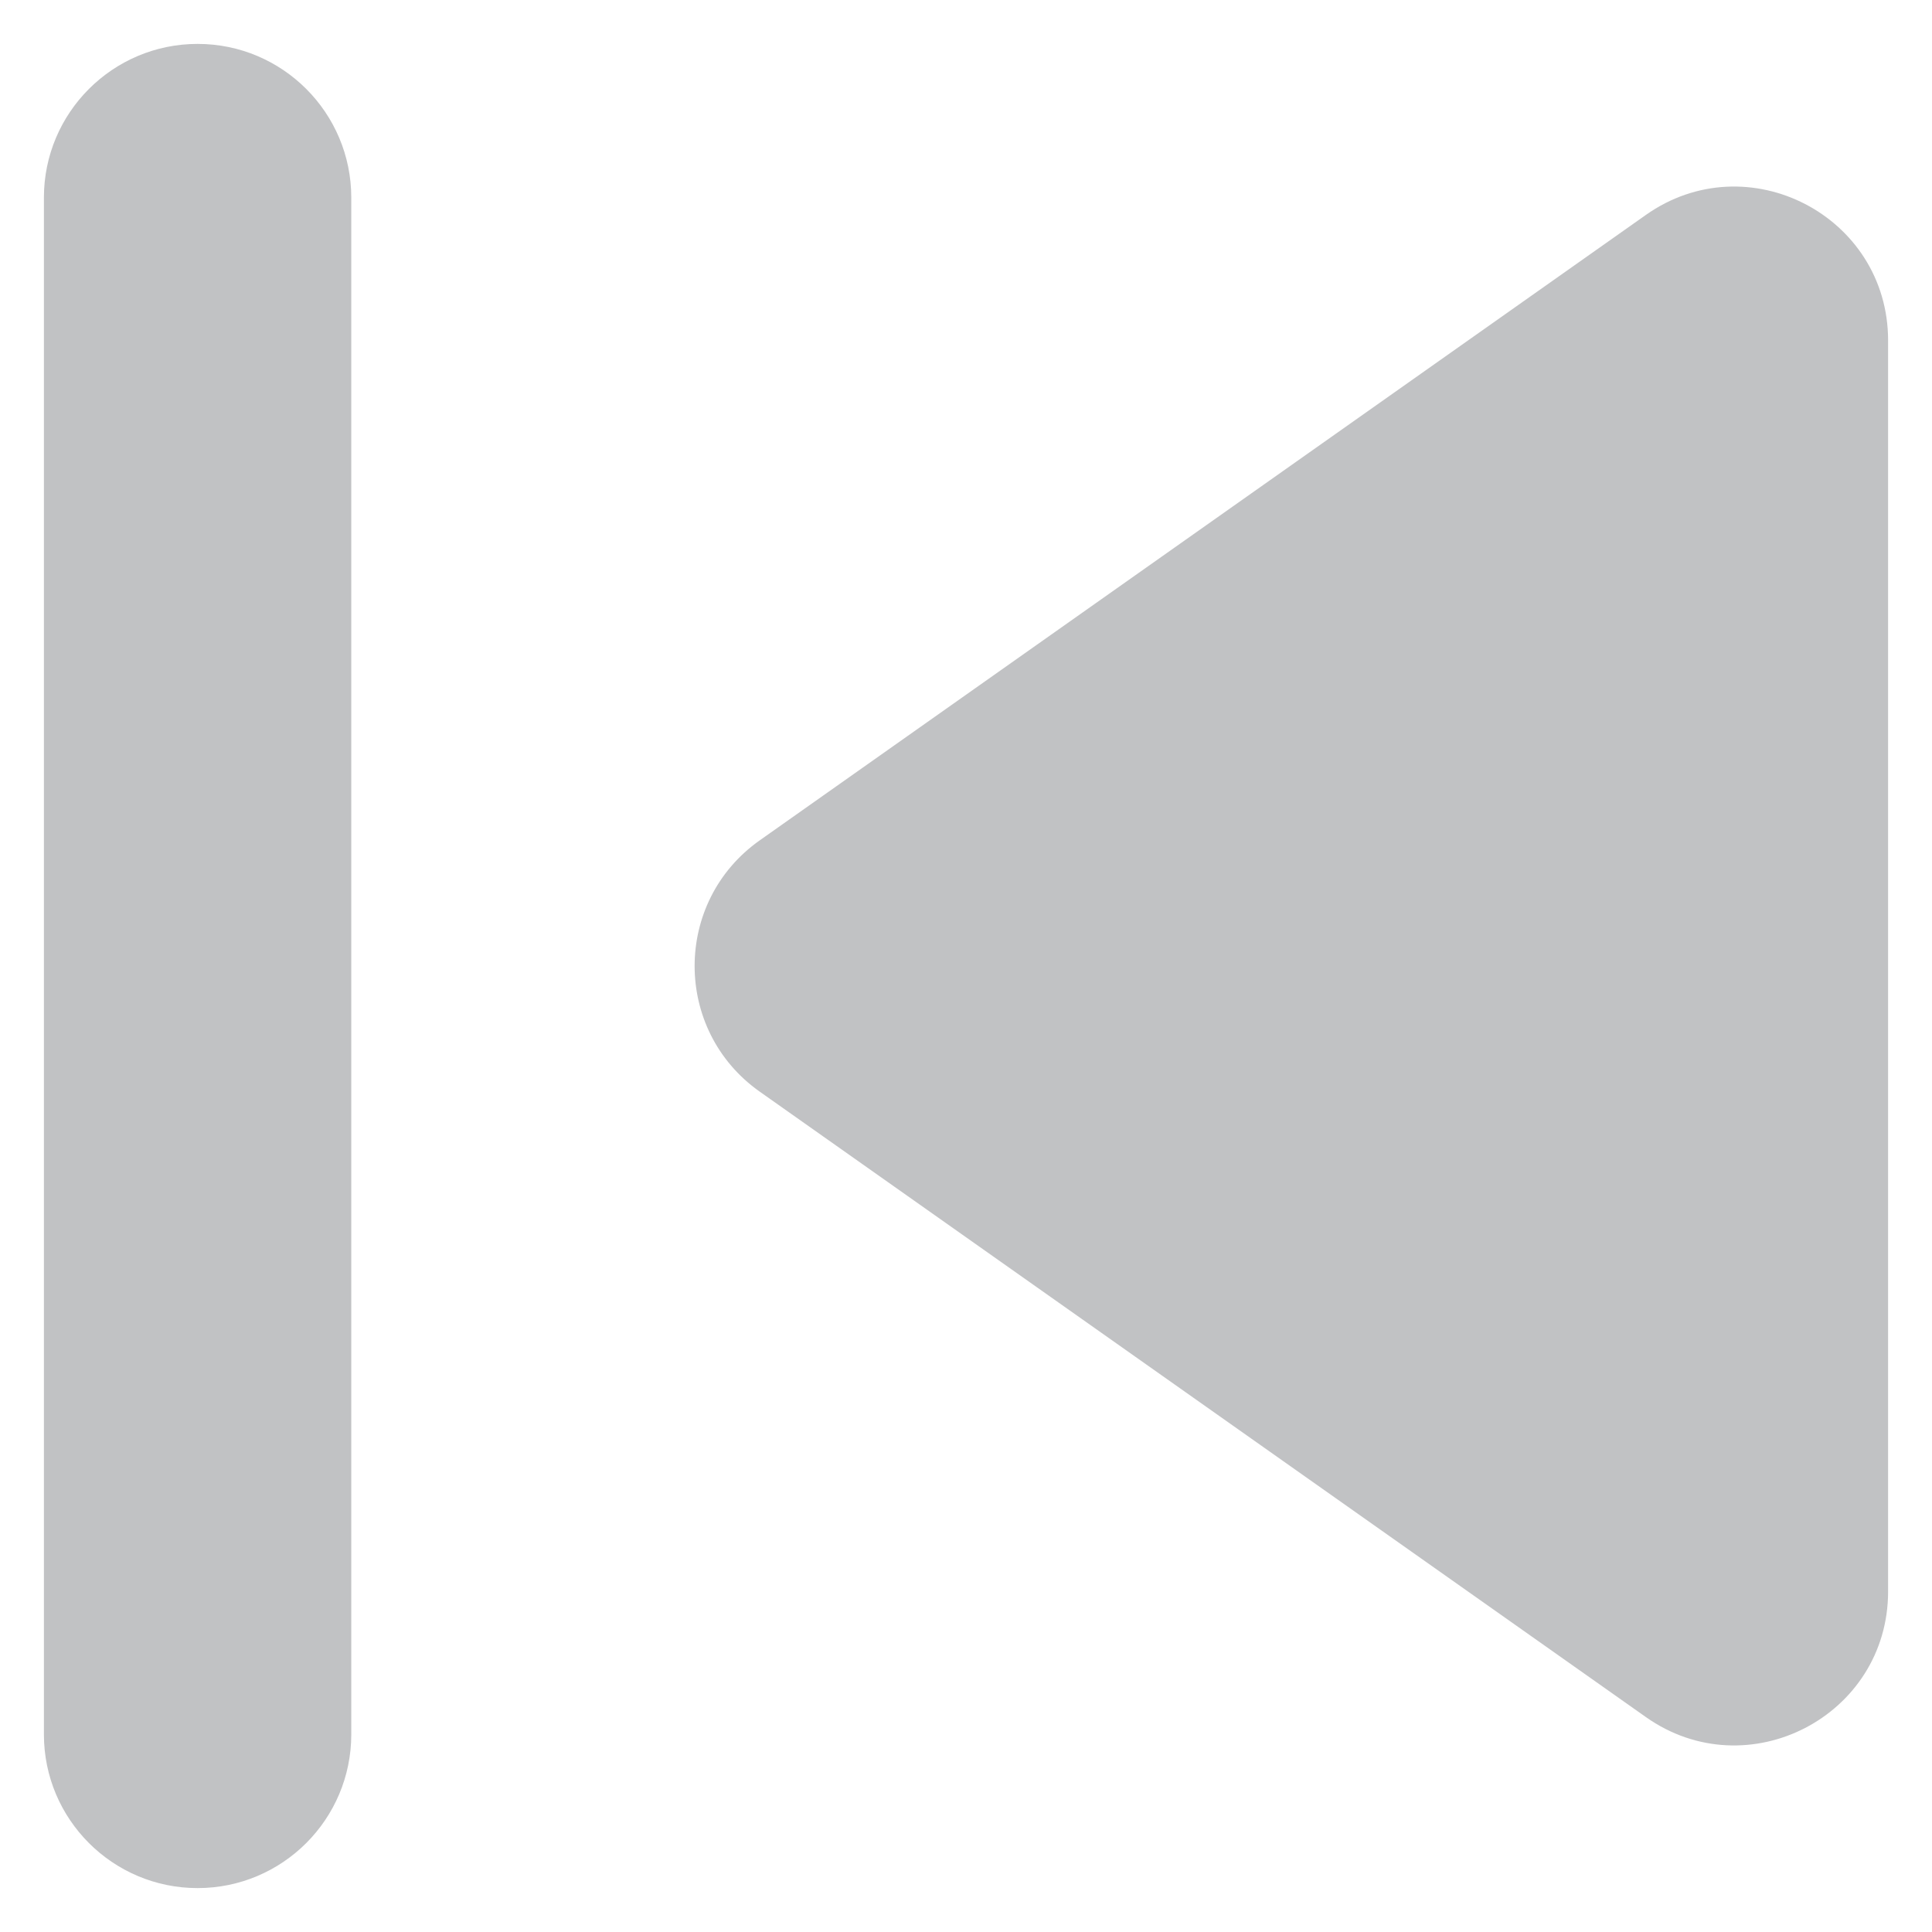 <svg width="22" height="22" viewBox="0 0 22 22" fill="none" xmlns="http://www.w3.org/2000/svg">
<path d="M0.5 2.25C0.5 1.284 1.284 0.5 2.25 0.5C3.216 0.5 4 1.284 4 2.25V19.75C4 20.716 3.216 21.5 2.25 21.5C1.284 21.5 0.5 20.716 0.5 19.75V2.25ZM8.65 9.57C7.663 10.268 7.663 11.732 8.65 12.43L18.741 19.552C19.9 20.371 21.5 19.542 21.5 18.123V3.877C21.5 2.458 19.9 1.629 18.741 2.448L8.65 9.57Z" fill="#C1C2C4"/>
</svg>
